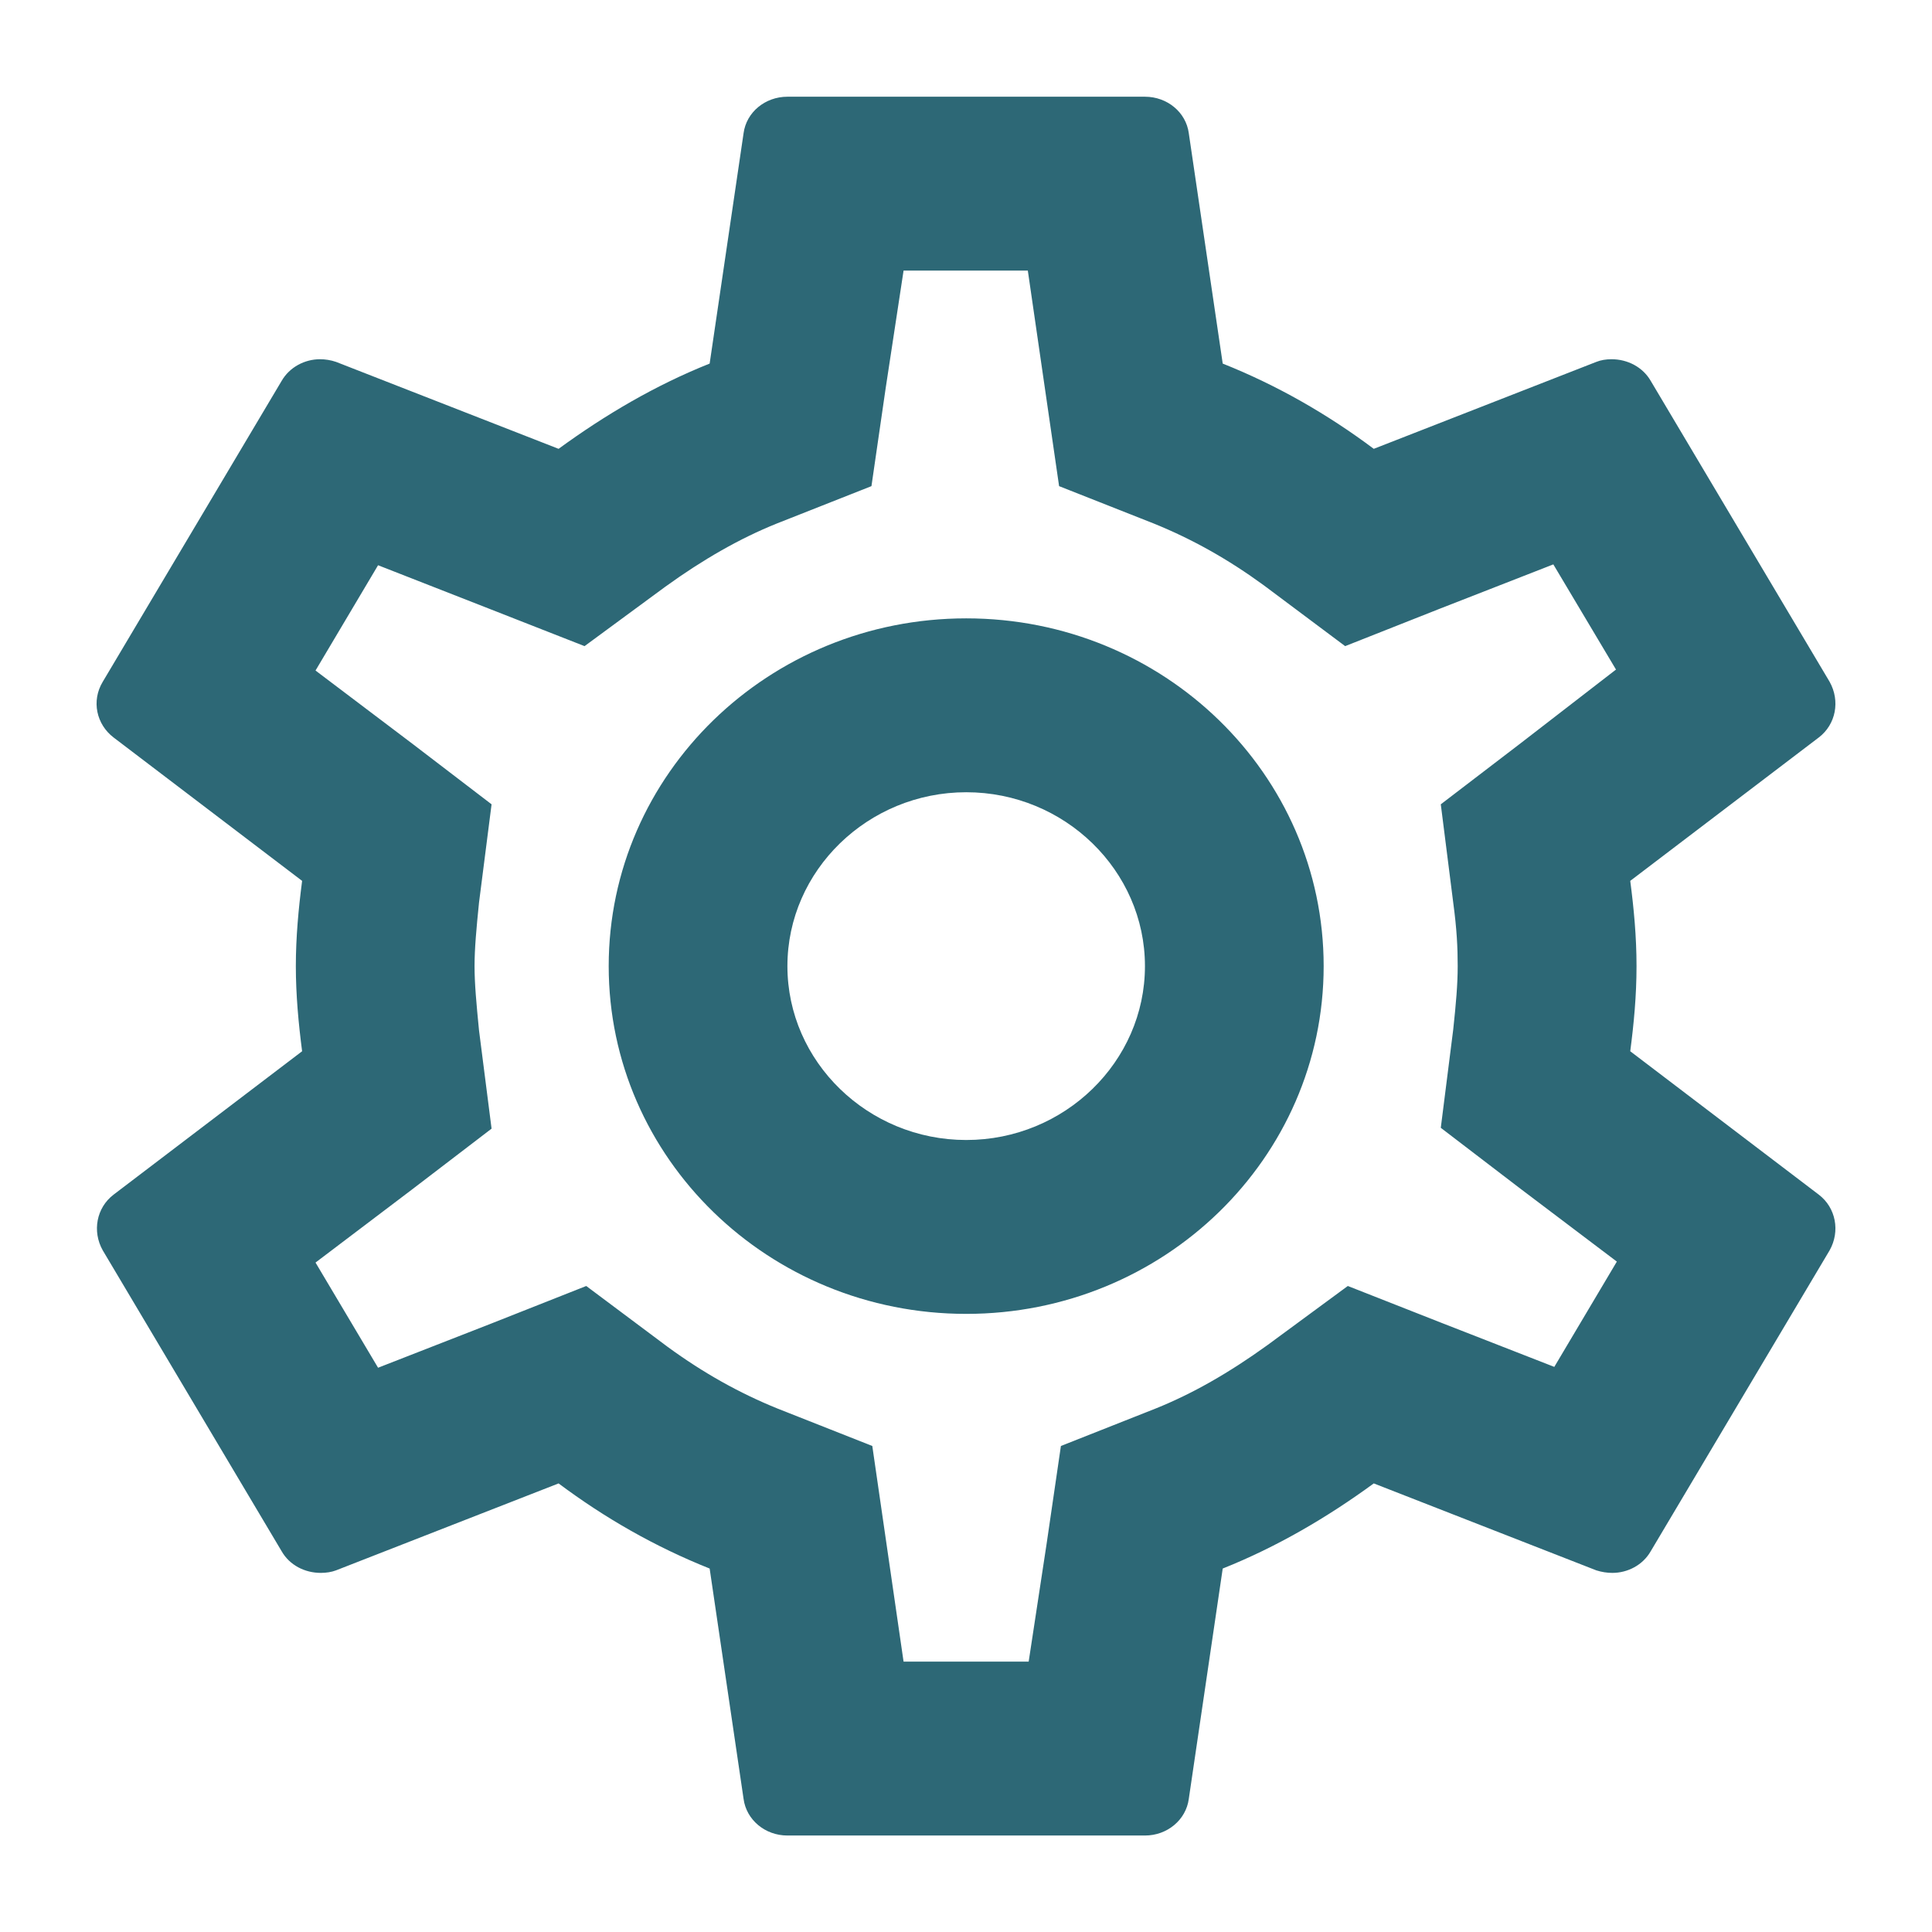 <svg xmlns="http://www.w3.org/2000/svg" width="16" height="16" fill="none" viewBox="0 0 16 16"><path fill="#2D6876" fill-rule="evenodd" d="M13.553 8.001C13.553 8.246 13.531 8.476 13.501 8.706L15.063 9.894C15.204 10.002 15.241 10.197 15.152 10.355L13.671 12.846C13.605 12.962 13.479 13.026 13.353 13.026C13.309 13.026 13.264 13.019 13.22 13.005L11.377 12.285C10.992 12.566 10.577 12.81 10.126 12.99L9.845 14.898C9.822 15.071 9.667 15.201 9.482 15.201H6.521C6.336 15.201 6.181 15.071 6.158 14.898L5.877 12.99C5.426 12.81 5.011 12.573 4.626 12.285L2.783 13.005C2.746 13.019 2.702 13.026 2.657 13.026C2.524 13.026 2.398 12.962 2.332 12.846L0.851 10.355C0.762 10.197 0.799 10.002 0.94 9.894L2.502 8.706C2.472 8.476 2.45 8.238 2.45 8.001C2.45 7.763 2.472 7.526 2.502 7.295L0.94 6.107C0.799 5.999 0.755 5.805 0.851 5.646L2.332 3.155C2.398 3.04 2.524 2.975 2.65 2.975C2.694 2.975 2.739 2.982 2.783 2.997L4.626 3.717C5.011 3.436 5.426 3.191 5.877 3.011L6.158 1.103C6.181 0.93 6.336 0.801 6.521 0.801H9.482C9.667 0.801 9.822 0.93 9.845 1.103L10.126 3.011C10.577 3.191 10.992 3.429 11.377 3.717L13.22 2.997C13.257 2.982 13.301 2.975 13.346 2.975C13.479 2.975 13.605 3.04 13.671 3.155L15.152 5.646C15.241 5.805 15.204 5.999 15.063 6.107L13.501 7.295C13.531 7.526 13.553 7.756 13.553 8.001ZM12.072 8.001C12.072 7.849 12.065 7.698 12.035 7.475L11.932 6.661L12.591 6.157L13.383 5.545L12.864 4.674L11.924 5.041L11.14 5.351L10.466 4.847C10.17 4.631 9.874 4.465 9.556 4.336L8.771 4.026L8.653 3.213L8.512 2.241H7.483L7.335 3.213L7.217 4.026L6.432 4.336C6.129 4.458 5.825 4.631 5.507 4.861L4.841 5.351L4.071 5.049L3.131 4.681L2.613 5.553L3.412 6.157L4.071 6.661L3.967 7.475C3.945 7.691 3.93 7.857 3.93 8.001C3.93 8.145 3.945 8.31 3.967 8.533L4.071 9.347L3.412 9.851L2.613 10.456L3.131 11.327L4.071 10.96L4.855 10.65L5.529 11.154C5.825 11.37 6.121 11.536 6.439 11.665L7.224 11.975L7.342 12.789L7.483 13.761H8.519L8.667 12.789L8.786 11.975L9.57 11.665C9.874 11.543 10.177 11.37 10.496 11.14L11.162 10.65L11.932 10.953L12.872 11.32L13.39 10.448L12.591 9.844L11.932 9.34L12.035 8.526C12.058 8.31 12.072 8.152 12.072 8.001ZM8.002 5.121C6.366 5.121 5.041 6.41 5.041 8.001C5.041 9.592 6.366 10.881 8.002 10.881C9.637 10.881 10.962 9.592 10.962 8.001C10.962 6.41 9.637 5.121 8.002 5.121ZM6.521 8.001C6.521 8.793 7.188 9.441 8.002 9.441C8.816 9.441 9.482 8.793 9.482 8.001C9.482 7.209 8.816 6.561 8.002 6.561C7.188 6.561 6.521 7.209 6.521 8.001Z" clip-rule="evenodd"/></svg>